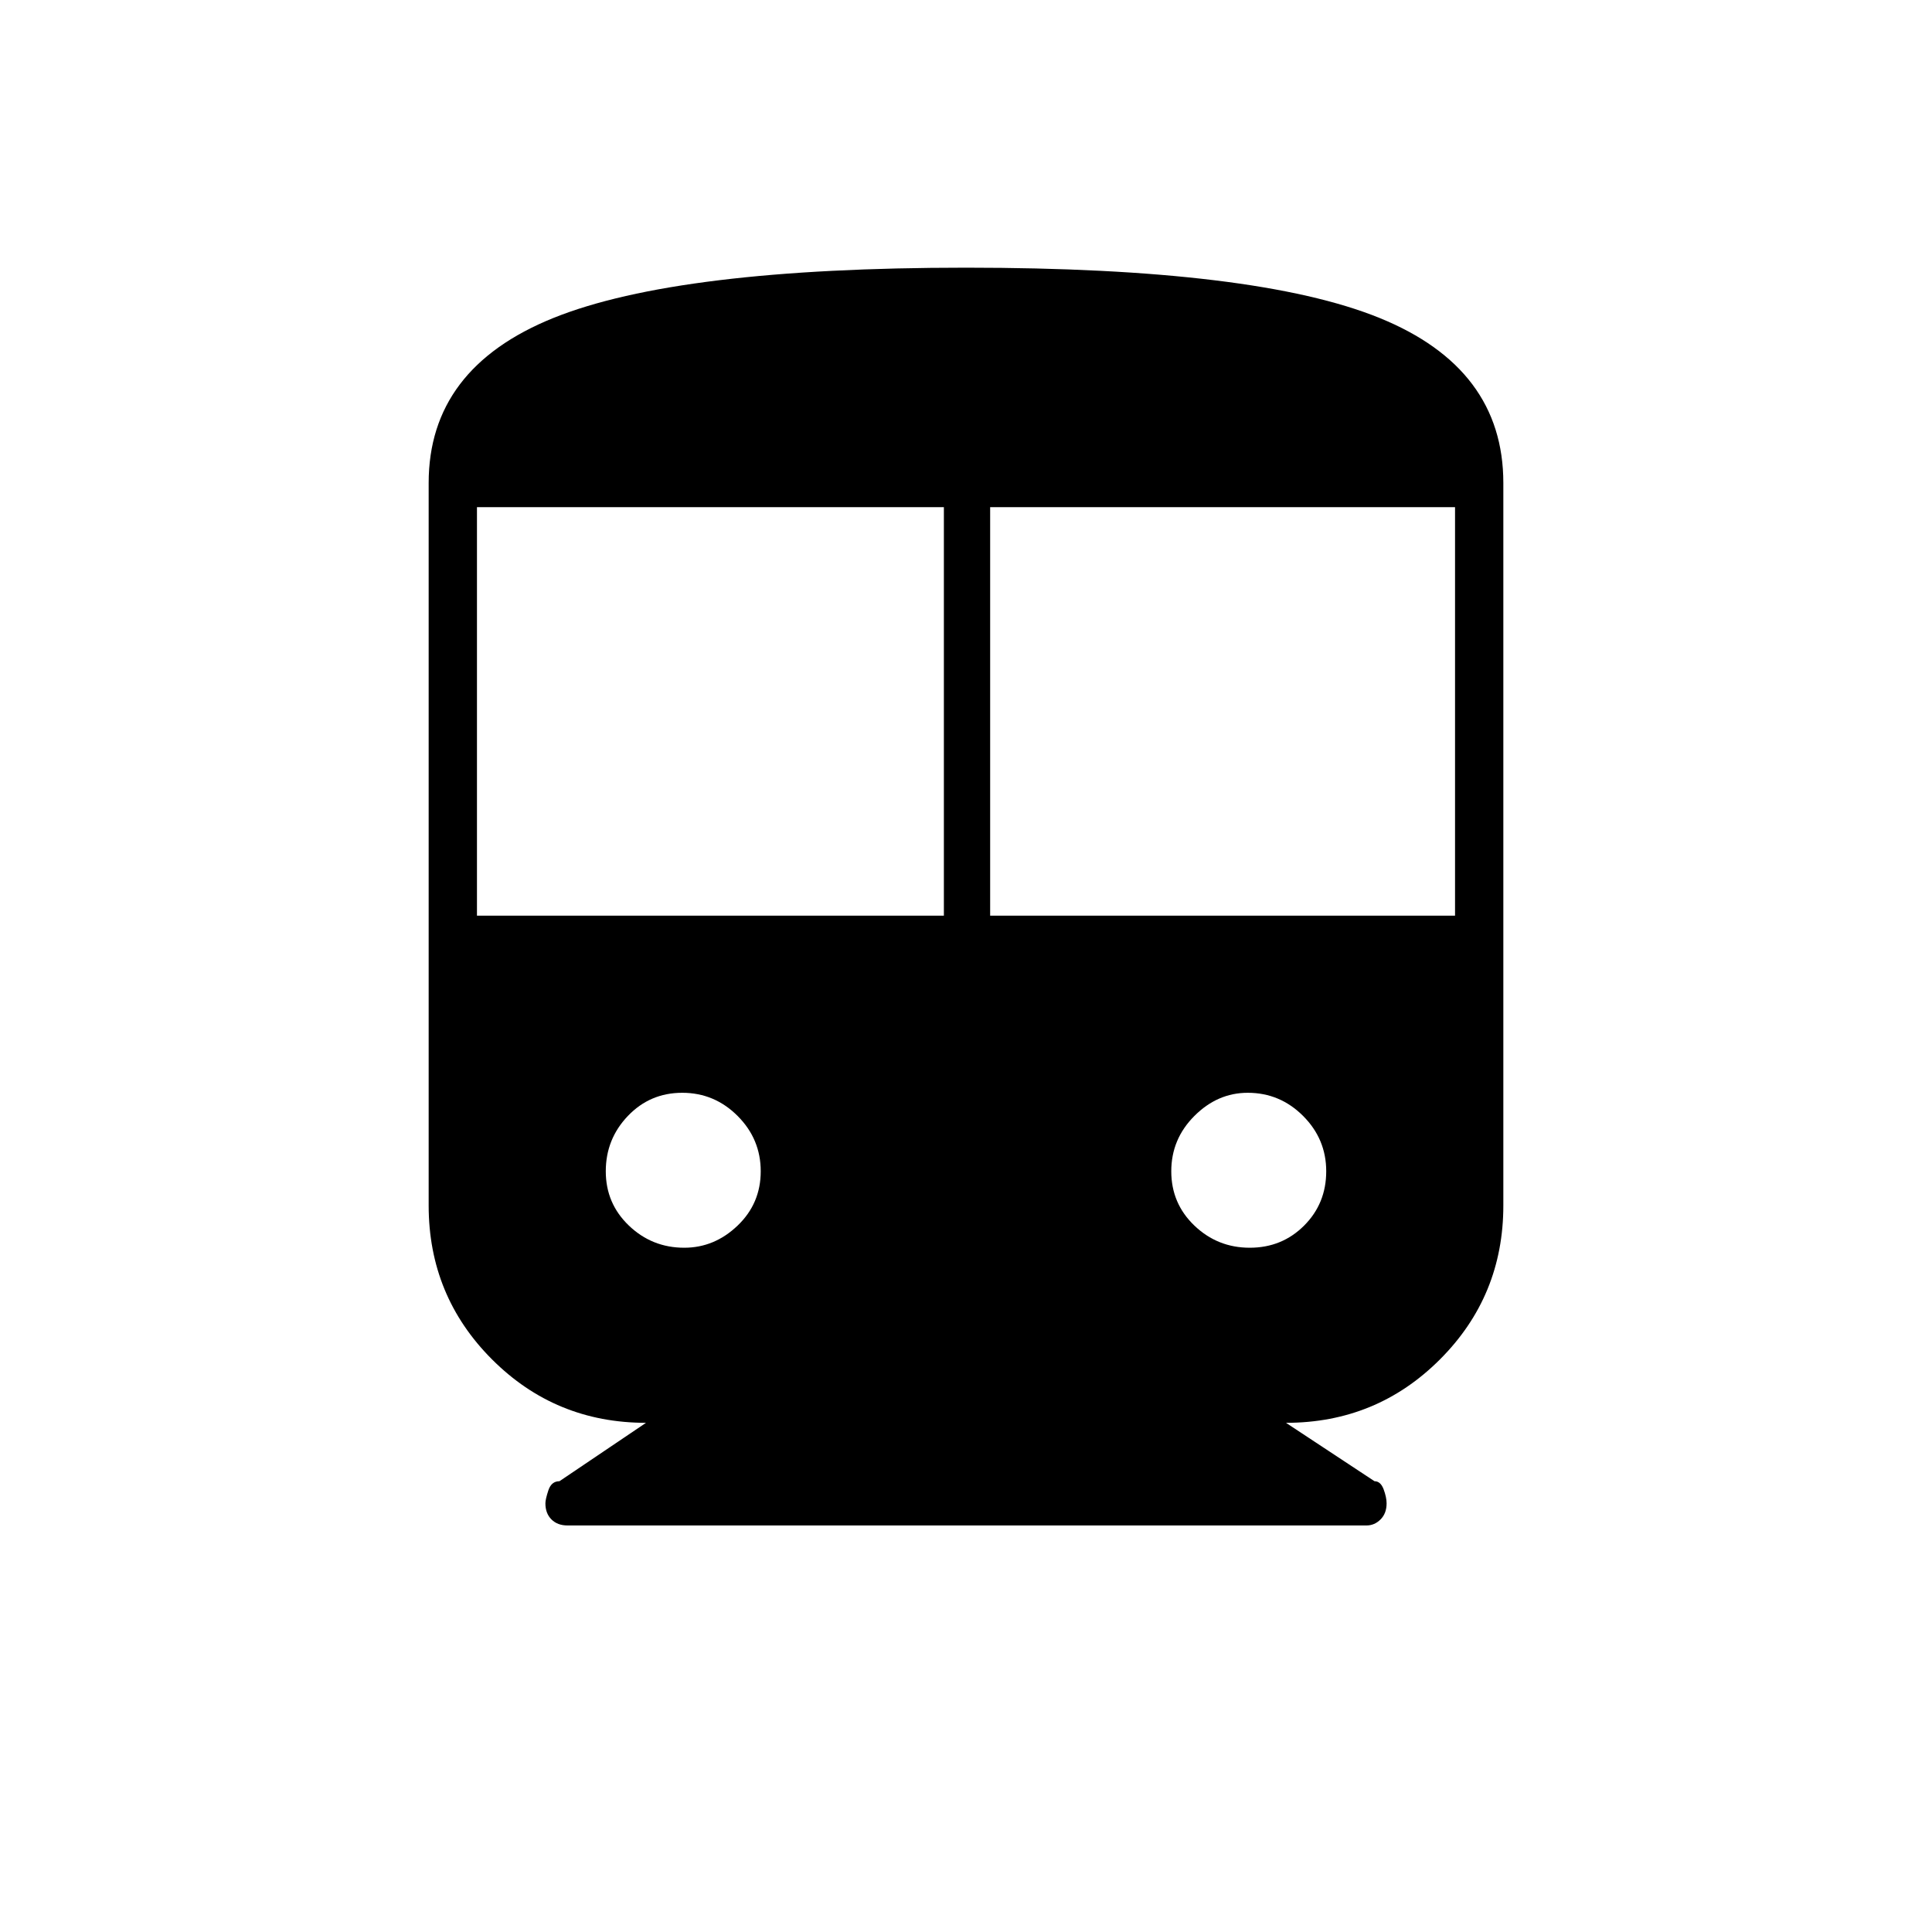 <svg xmlns="http://www.w3.org/2000/svg" height="40" width="40"><path d="M11.75 31.583Q11.542 31.583 11.417 31.458Q11.292 31.333 11.292 31.125Q11.292 31.042 11.354 30.854Q11.417 30.667 11.583 30.667L13.375 29.458Q11.5 29.458 10.188 28.146Q8.875 26.833 8.875 24.958V10Q8.875 7.625 11.458 6.583Q14.042 5.542 20 5.542Q26 5.542 28.562 6.583Q31.125 7.625 31.125 10V24.958Q31.125 26.833 29.812 28.146Q28.5 29.458 26.625 29.458L28.458 30.667Q28.583 30.667 28.646 30.833Q28.708 31 28.708 31.125Q28.708 31.333 28.583 31.458Q28.458 31.583 28.292 31.583ZM9.875 18.958H19.542V10.5H9.875ZM20.5 18.958H30.125V10.5H20.5ZM14.167 25.833Q14.792 25.833 15.271 25.375Q15.75 24.917 15.75 24.25Q15.75 23.583 15.271 23.104Q14.792 22.625 14.125 22.625Q13.458 22.625 13 23.104Q12.542 23.583 12.542 24.25Q12.542 24.917 13.021 25.375Q13.5 25.833 14.167 25.833ZM25.875 25.833Q26.542 25.833 27 25.375Q27.458 24.917 27.458 24.25Q27.458 23.583 26.979 23.104Q26.5 22.625 25.833 22.625Q25.208 22.625 24.729 23.104Q24.25 23.583 24.25 24.25Q24.25 24.917 24.729 25.375Q25.208 25.833 25.875 25.833Z"/></svg>